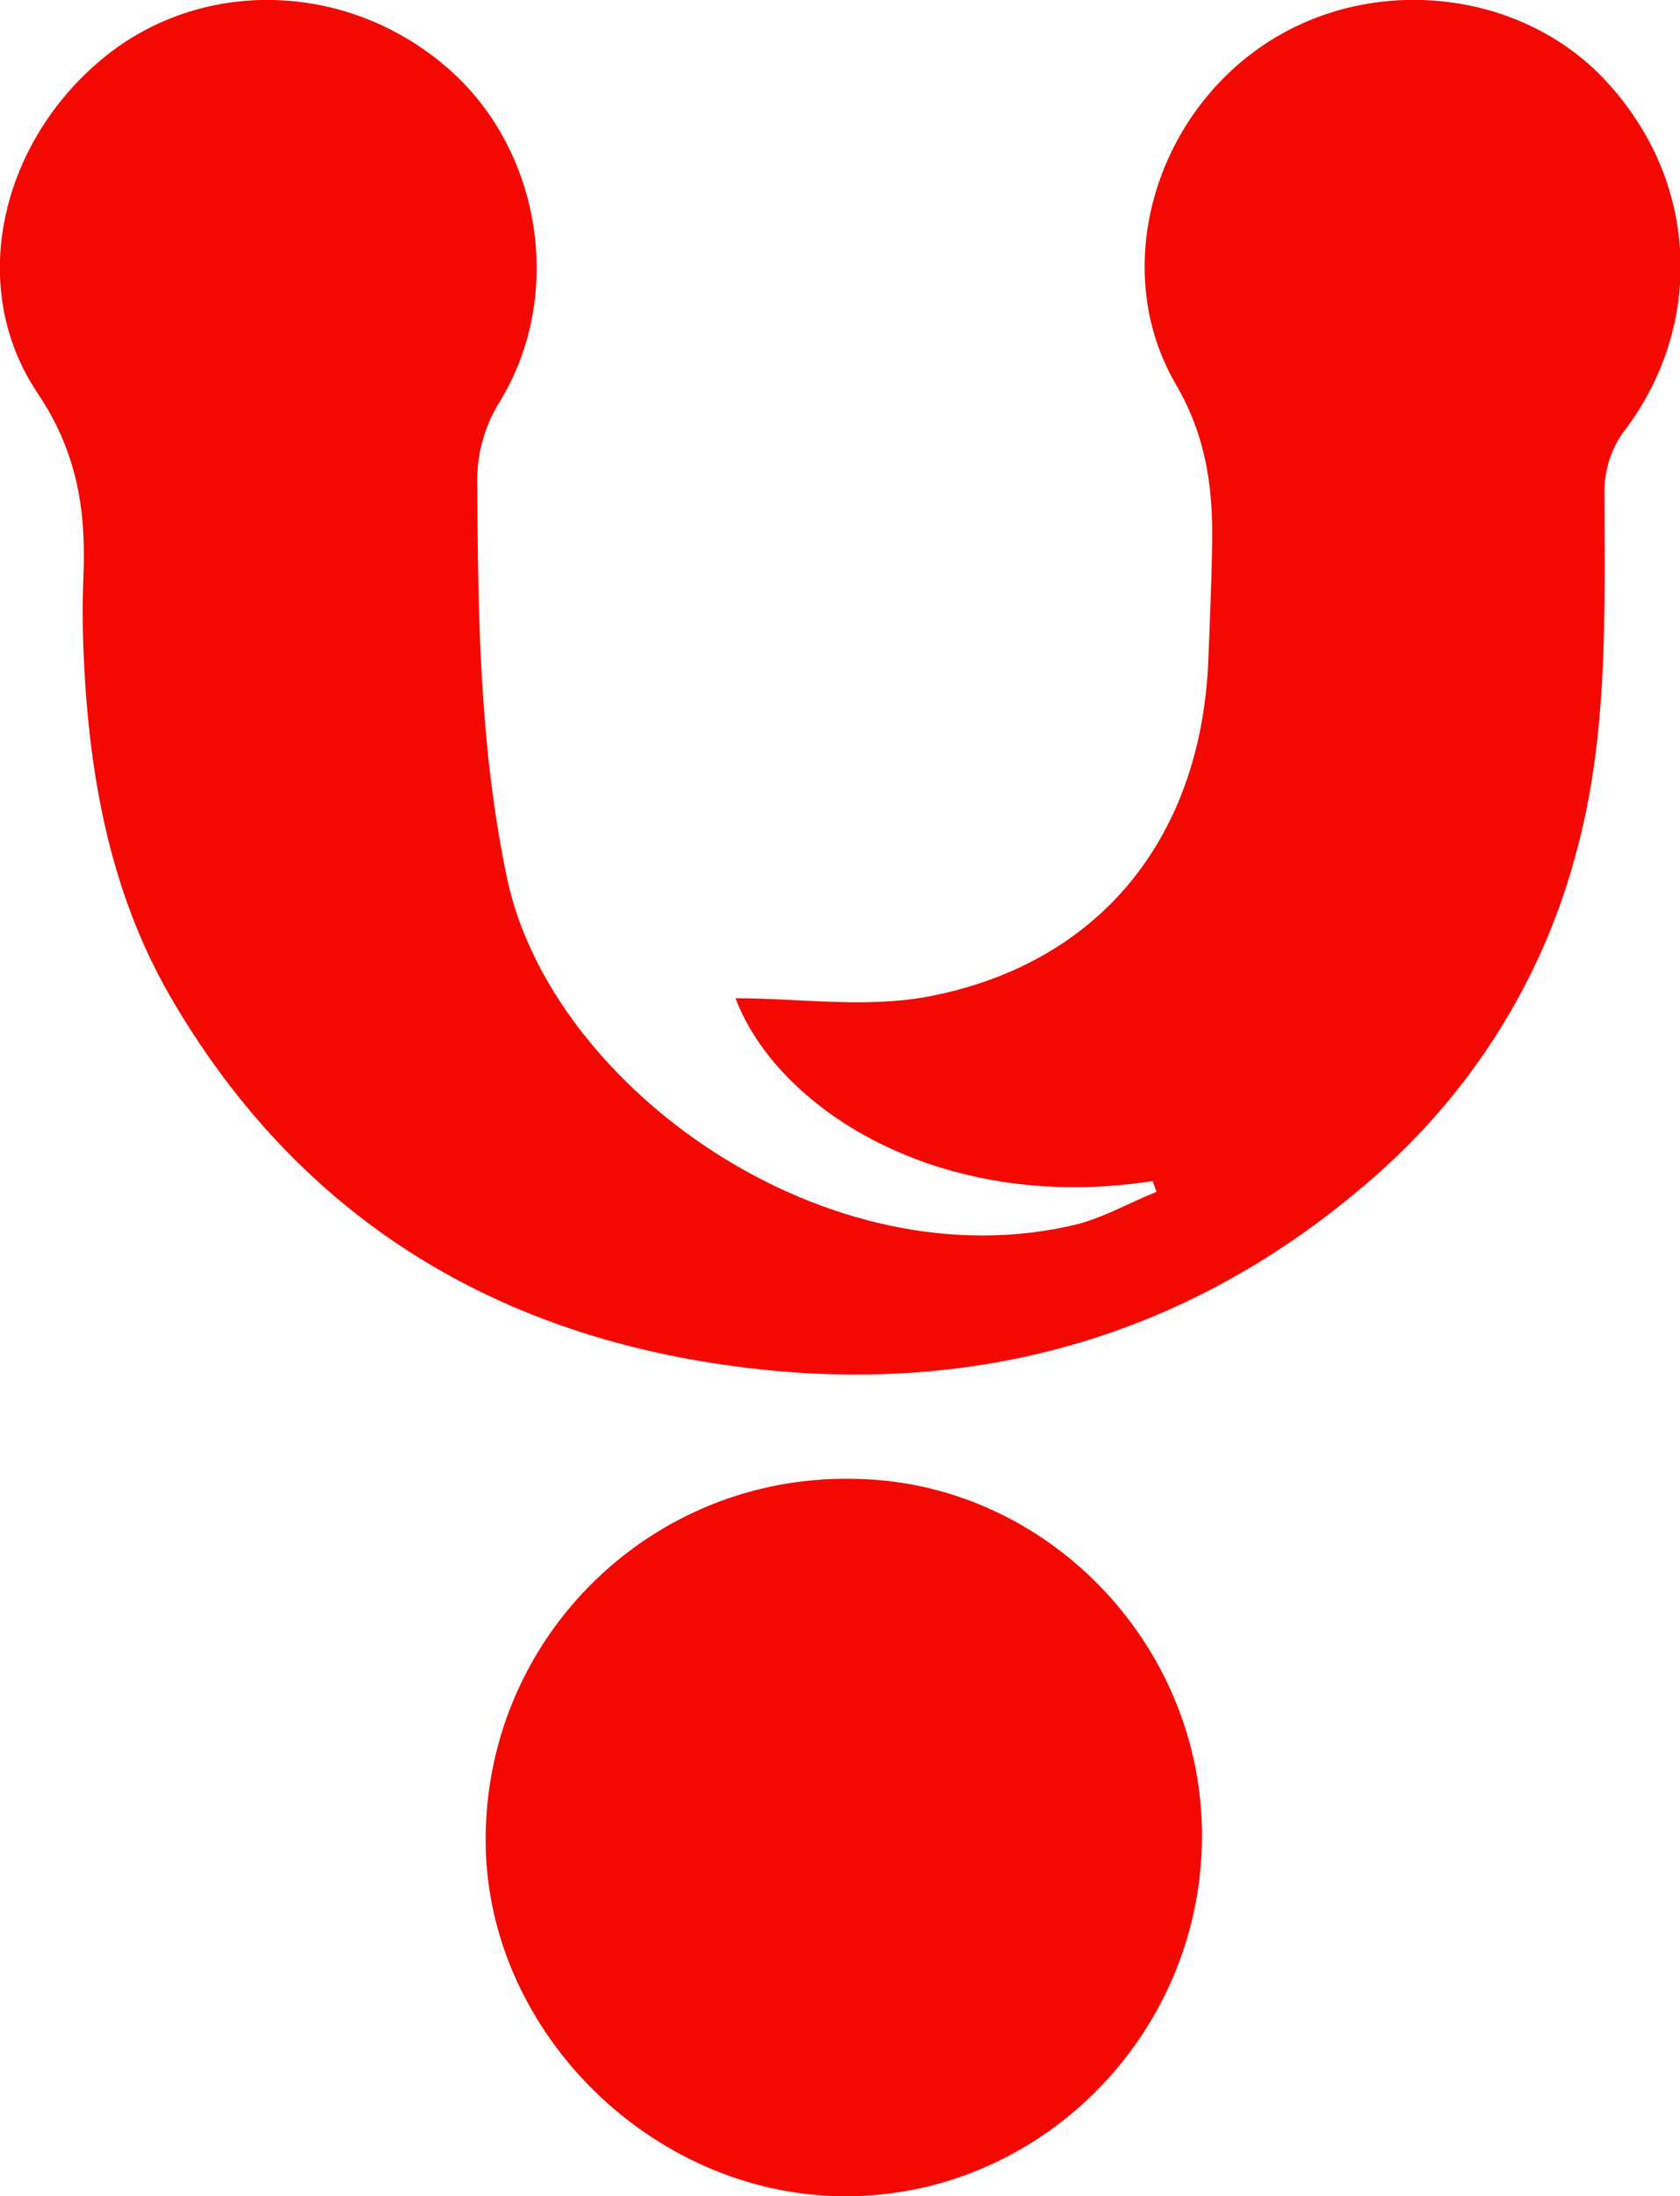<svg xmlns="http://www.w3.org/2000/svg" version="1.1" xmlns:xlink="http://www.w3.org/1999/xlink" xmlns:svgjs="http://svgjs.com/svgjs" width="217.9" height="284.7"><svg version="1.1" id="SvgjsSvg1000" xmlns="http://www.w3.org/2000/svg" xmlns:xlink="http://www.w3.org/1999/xlink" x="0px" y="0px" viewBox="0 0 217.9 284.7" style="enable-background:new 0 0 217.9 284.7;" xml:space="preserve">
<style type="text/css">
	.st0{display:none;fill:#F40802;}
	.st1{display:none;fill:#F40801;}
	.st2{fill:#F40802;}
	.st3{display:none;fill:#F40701;}
	.st4{display:none;fill:#F40A04;}
</style>
<path class="st0" d="M236.6,0.7c15.8-0.2,27.8,6.1,37.1,17.5c8.8,10.7,13.9,22.6,13.6,37c-0.4,21.1,0,42.3,0.6,63.4
	c0.2,7.4,1.6,14.8,3,22.2c5.3,28.3,42,52.8,72.6,45.8c4-1,7.8-2.6,11.3-4.8c-22.7,1.5-42-3.3-54.4-23.9c6.6,0,12.8,0.4,19-0.1
	c24.5-1.8,41.4-18.8,42.2-43.4c0.7-19.8,0.5-39.6,0.4-59.5c-0.1-18,7.6-32.2,20.6-43.7C411,4,420.9,0.1,432.6,0.9
	c0.1,1.3,0.3,2.2,0.3,3.2c0.1,36.3,0.3,72.6,0.2,109c-0.1,25.3-8.8,47.2-27.1,64.9c-13.8,13.4-31.3,22.4-50.3,25.7
	c-33.9,6.2-64.6-1.1-90.5-24.2c-17.4-15.5-27-35.4-28.4-58.8c-0.8-13.1-0.8-26.3-0.8-39.4c0-24,0.3-48,0.5-72
	C236.6,6.7,236.6,4.1,236.6,0.7z"></path>
<path class="st1" d="M735.6,145.3c-5,4.1-9.6,7.6-13.9,11.5c-1.2,1.1-1.8,3.4-1.9,5.2c-0.3,13-0.5,26-0.7,39c0,1.5,0,2.9,0,4.6
	h-50.3V0.4c4.8,0.6,9.3,0.6,13.4,1.9c22.3,7.2,39,30.6,37.6,53.8c-0.8,11.7-5.1,23-12.2,32.3c-8,10.8-17.2,20.7-25.8,31
	c-1.1,1.2-2.1,2.5-3.1,3.8l0.8,1.1c3.1-2.1,6.3-4,9.2-6.4c36-29.4,71.9-58.9,107.8-88.4c3-2.4,6.1-4.6,9-7.2s4.6-1.6,6.4,1.1
	c7.8,11.6,9.6,24.1,6.7,37.7c-3.1,13.9-9.9,25.1-21.4,33.7c-8,6-15.4,12.6-23.4,19.2l63.2,91.6c-1.9,0.1-3.2,0.3-4.6,0.3
	c-16,0-32-0.1-48,0.1c-3.6,0-5.7-1.2-7.7-4.1c-12.6-17.6-25.3-35.1-38-52.7C737.8,148.1,736.9,147,735.6,145.3z"></path>
<path class="st0" d="M649.7,205.9c-18-0.1-30.5-7.8-40-21c-7.3-10.1-11.2-21.1-11-33.9c0.2-22.8-0.2-45.6-0.8-68.5
	c-1-37.4-28.1-58.9-56.8-63.4c-9.3-1.5-18.6-0.9-27.2,3.7c-1.3,0.8-2.5,1.7-3.6,2.6c23.7-2.5,43.1,2.5,55.9,23.8
	c-6.3-0.3-12-1-17.6-0.7c-26.8,1.3-43.7,19.2-44.3,46.6c-0.5,20-0.3,40-0.2,60c0.1,18.4-16.9,46.7-42.5,50.1
	c-2.4,0.3-4.9,0.3-7.9,0.5c-0.2-2.7-0.6-4.9-0.6-7.2c-0.1-34.5-0.3-69-0.1-103.4c0.1-19.3,4.6-37.5,16.1-53.5
	c9.8-14,23.3-25,38.9-31.8c29-12.5,58.5-12.9,87.1,0.2c31.4,14.4,51.6,38.8,53.7,74c1.9,31.9,0.8,63.9,1,95.9
	C649.7,188.5,649.7,196.9,649.7,205.9z"></path>
<path class="st2" d="M149.5,153.1c-27.9,4.3-48.8-9.6-54.1-23.7c8.2,0,16.8,1.3,24.9-0.2c22.2-4.2,35.3-20.4,36.4-43.1
	c0.2-4.8,0.4-9.7,0.5-14.5c0.2-7.6-0.5-14.6-4.7-21.8c-8.5-14.6-3-34,11-43.7c13.8-9.6,33.5-7.7,44.7,4.3c12.2,13,13,31.8,2.3,45.7
	c-1.5,2.1-2.3,4.6-2.4,7.2c0,16.1,0.6,32.3-3.9,48.1c-4.4,16-13.5,30.3-26,41.2c-24.2,21.2-52.9,28.9-84.4,24.3
	c-31.2-4.5-55.7-20.1-71.7-47.7c-8.1-14-10.7-29.6-11.3-45.5c-0.1-2.8-0.1-5.7,0-8.5c0.4-8.6-0.6-16.3-5.9-24.2
	c-9.3-13.8-4.8-32.5,8.4-43.4C26-2.9,44.8-2.5,57.8,8.6c12.3,10.4,15.6,29.5,7,43.5c-2,3.2-3,6.9-2.9,10.7C62,80,62.2,97,65.8,114
	c5.8,27,41.5,52.6,73.9,44.7c3.5-0.9,6.8-2.8,10.3-4.2L149.5,153.1z"></path>
<path class="st2" d="M155.9,238.3c-0.2,25.6-21.1,46.5-46.4,46.4s-47-22-46.5-47c0.4-25.8,21.6-46.4,47.4-46
	C135.4,191.8,156.1,213,155.9,238.3z"></path>
<path class="st3" d="M857,205.6V67.9c11-0.8,21.9,3,30,10.5c12.7,11.4,20.6,25.2,20.3,43.2c-0.4,26.6-0.1,53.3-0.1,79.9v4.1
	L857,205.6z"></path>
<path class="st4" d="M907.5,31.2c-1.2,13.3-11.8,23.1-25.7,24c-12.7,0.8-25.2-8.7-27.9-21.1c-2.8-12.3,3-24.9,14.2-30.7
	c10.9-5.5,24-3.3,32.6,5.4c2.2,2.3,2.4,4,0.6,6.8c-6.5,10-16.4,14.7-27.2,18c-3.8,1-7.4,2.3-10.9,4
	C878.4,38.6,893.3,37.7,907.5,31.2z"></path>
</svg><style>@media (prefers-color-scheme: light) { :root { filter: none; } }
</style></svg>